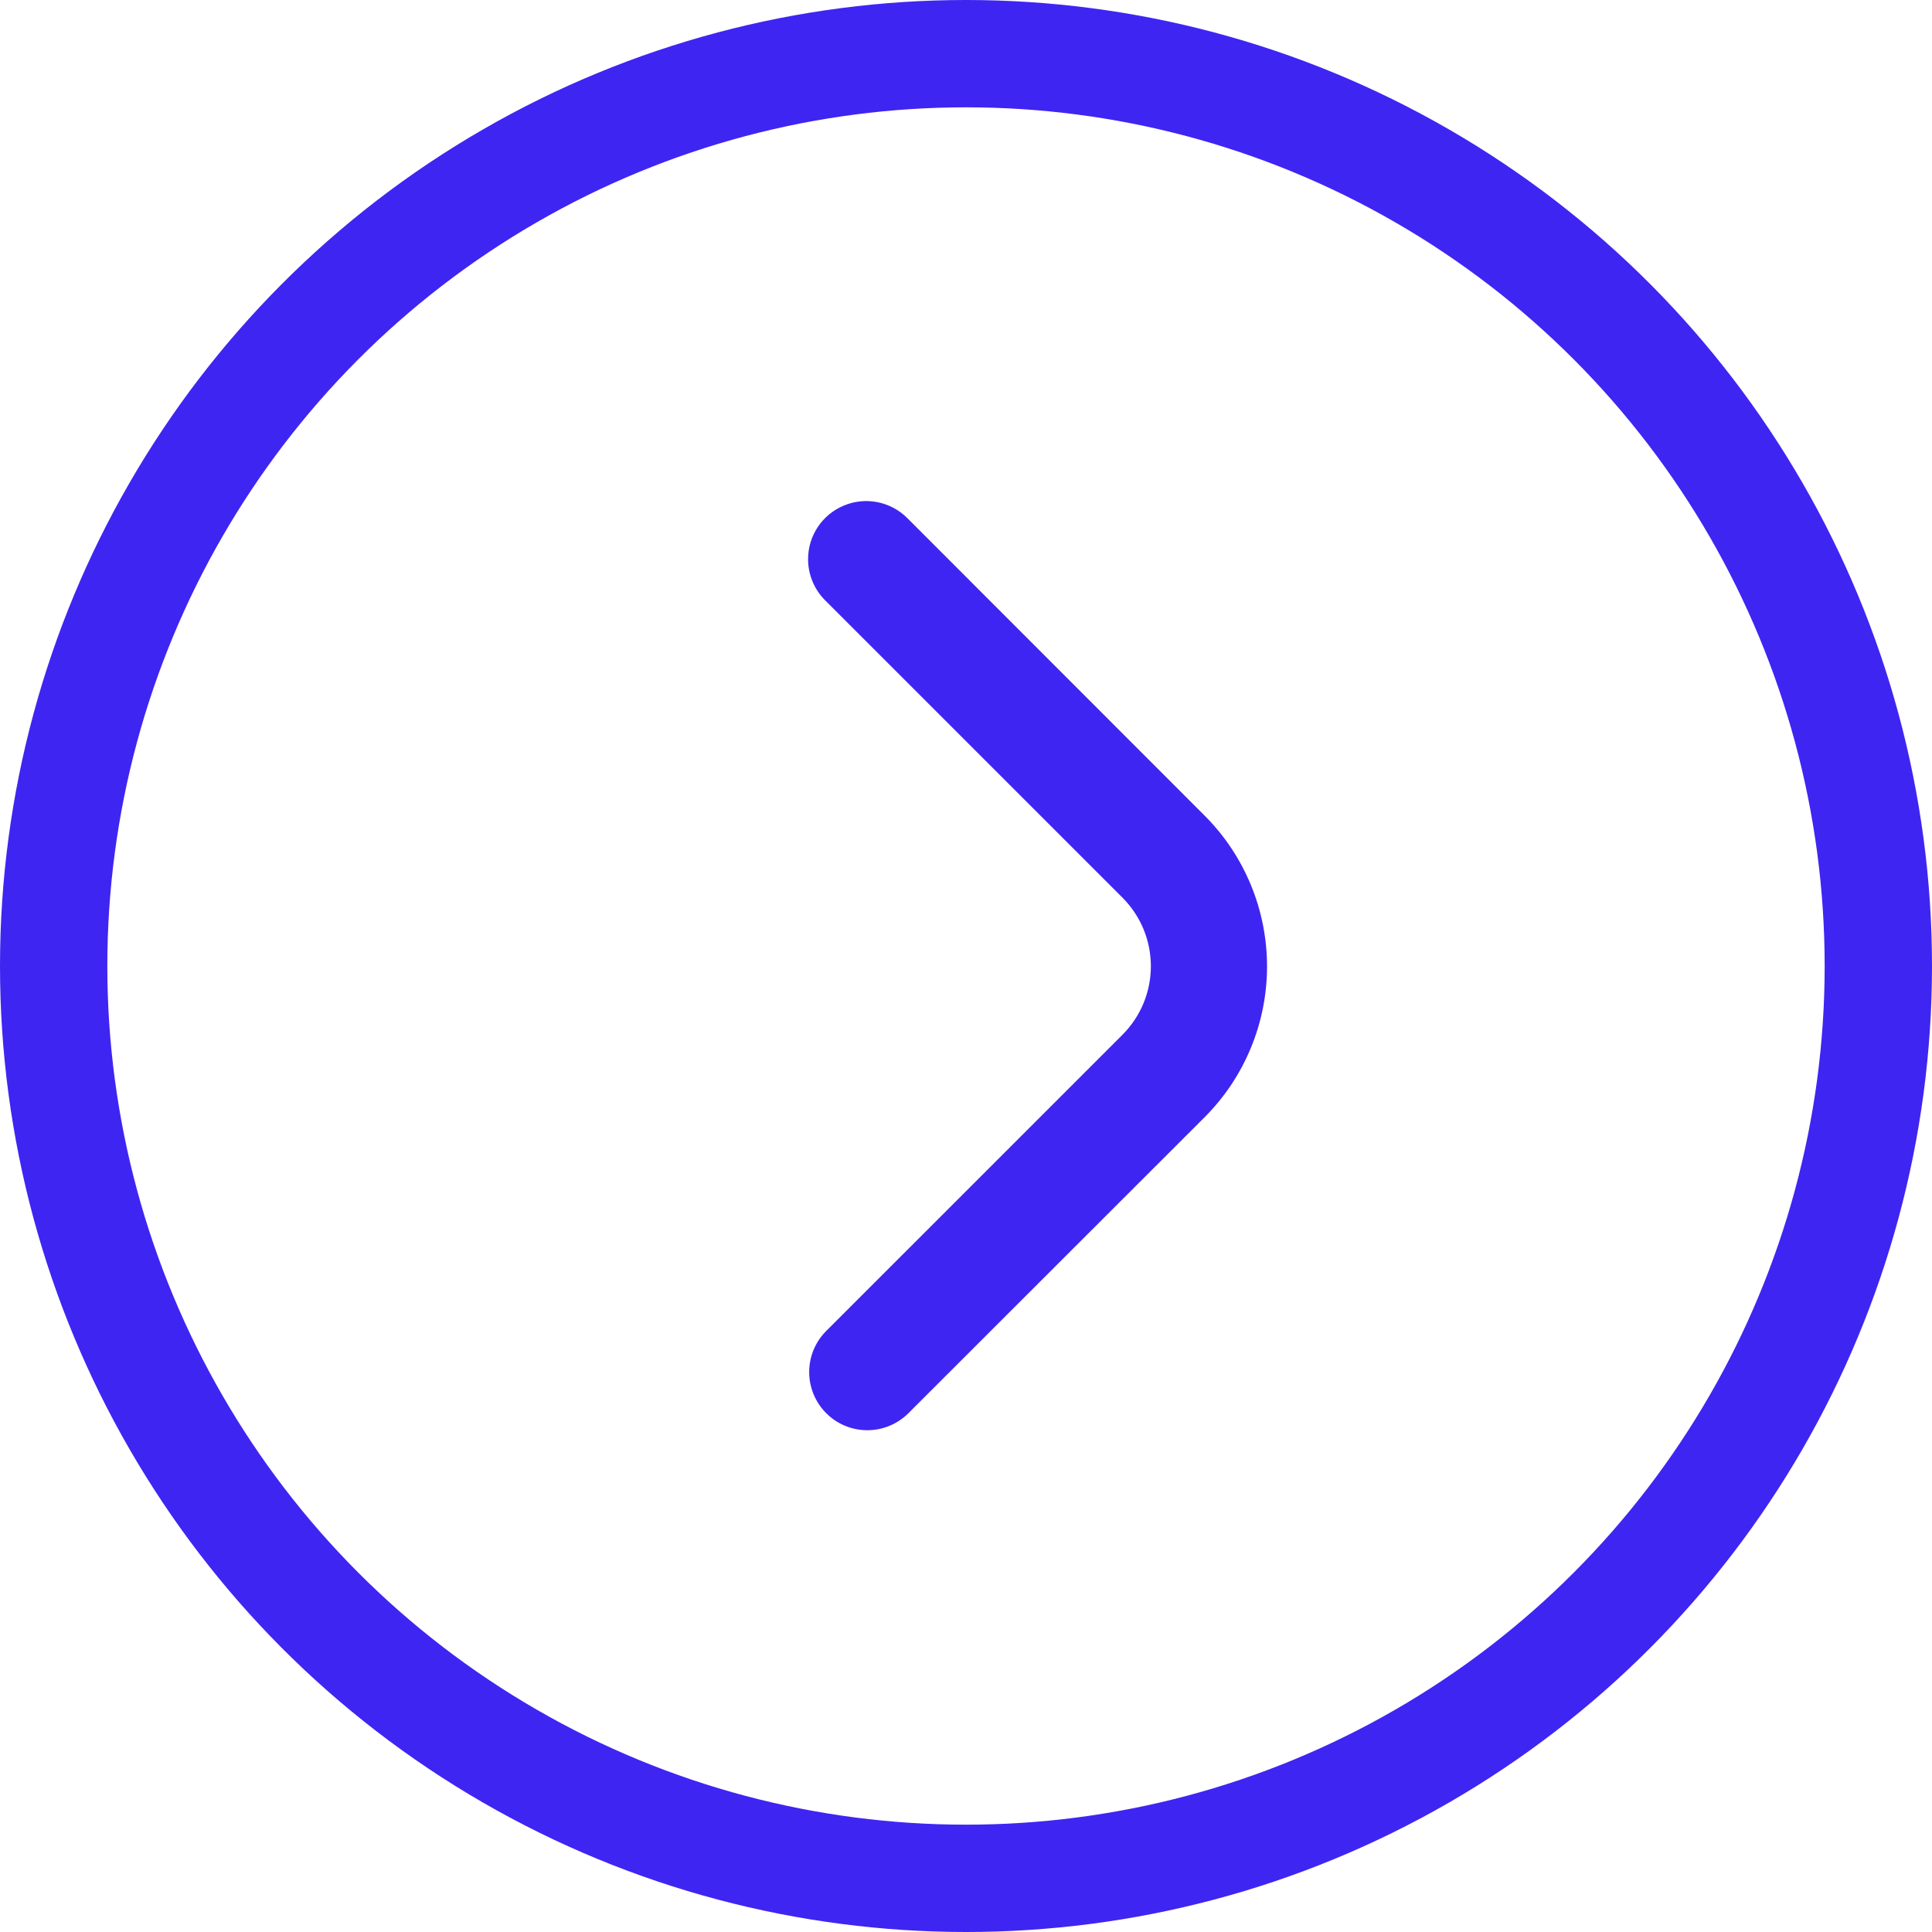 <svg width="54" height="54" viewBox="0 0 54 54" fill="none" xmlns="http://www.w3.org/2000/svg">
<circle cx="27" cy="27" r="25.5" transform="matrix(-1 0 0 1 54 0)" stroke="#3F25F2" stroke-width="3"/>
<path d="M22.586 15.631C22.586 16.061 22.758 16.474 23.062 16.779L31.374 25.09C31.625 25.342 31.825 25.64 31.961 25.969C32.097 26.298 32.167 26.65 32.167 27.006C32.167 27.361 32.097 27.714 31.961 28.042C31.825 28.371 31.625 28.669 31.374 28.921L23.073 37.221C22.777 37.528 22.613 37.938 22.617 38.364C22.621 38.791 22.792 39.198 23.093 39.499C23.394 39.801 23.802 39.972 24.228 39.975C24.654 39.979 25.064 39.815 25.371 39.519L33.671 31.225C34.788 30.107 35.414 28.591 35.414 27.012C35.414 25.432 34.788 23.916 33.671 22.798L25.36 14.481C25.133 14.254 24.843 14.099 24.528 14.036C24.213 13.973 23.886 14.006 23.589 14.129C23.292 14.252 23.038 14.46 22.859 14.727C22.681 14.995 22.585 15.309 22.586 15.631Z" fill="#3F25F2"/>
</svg>
